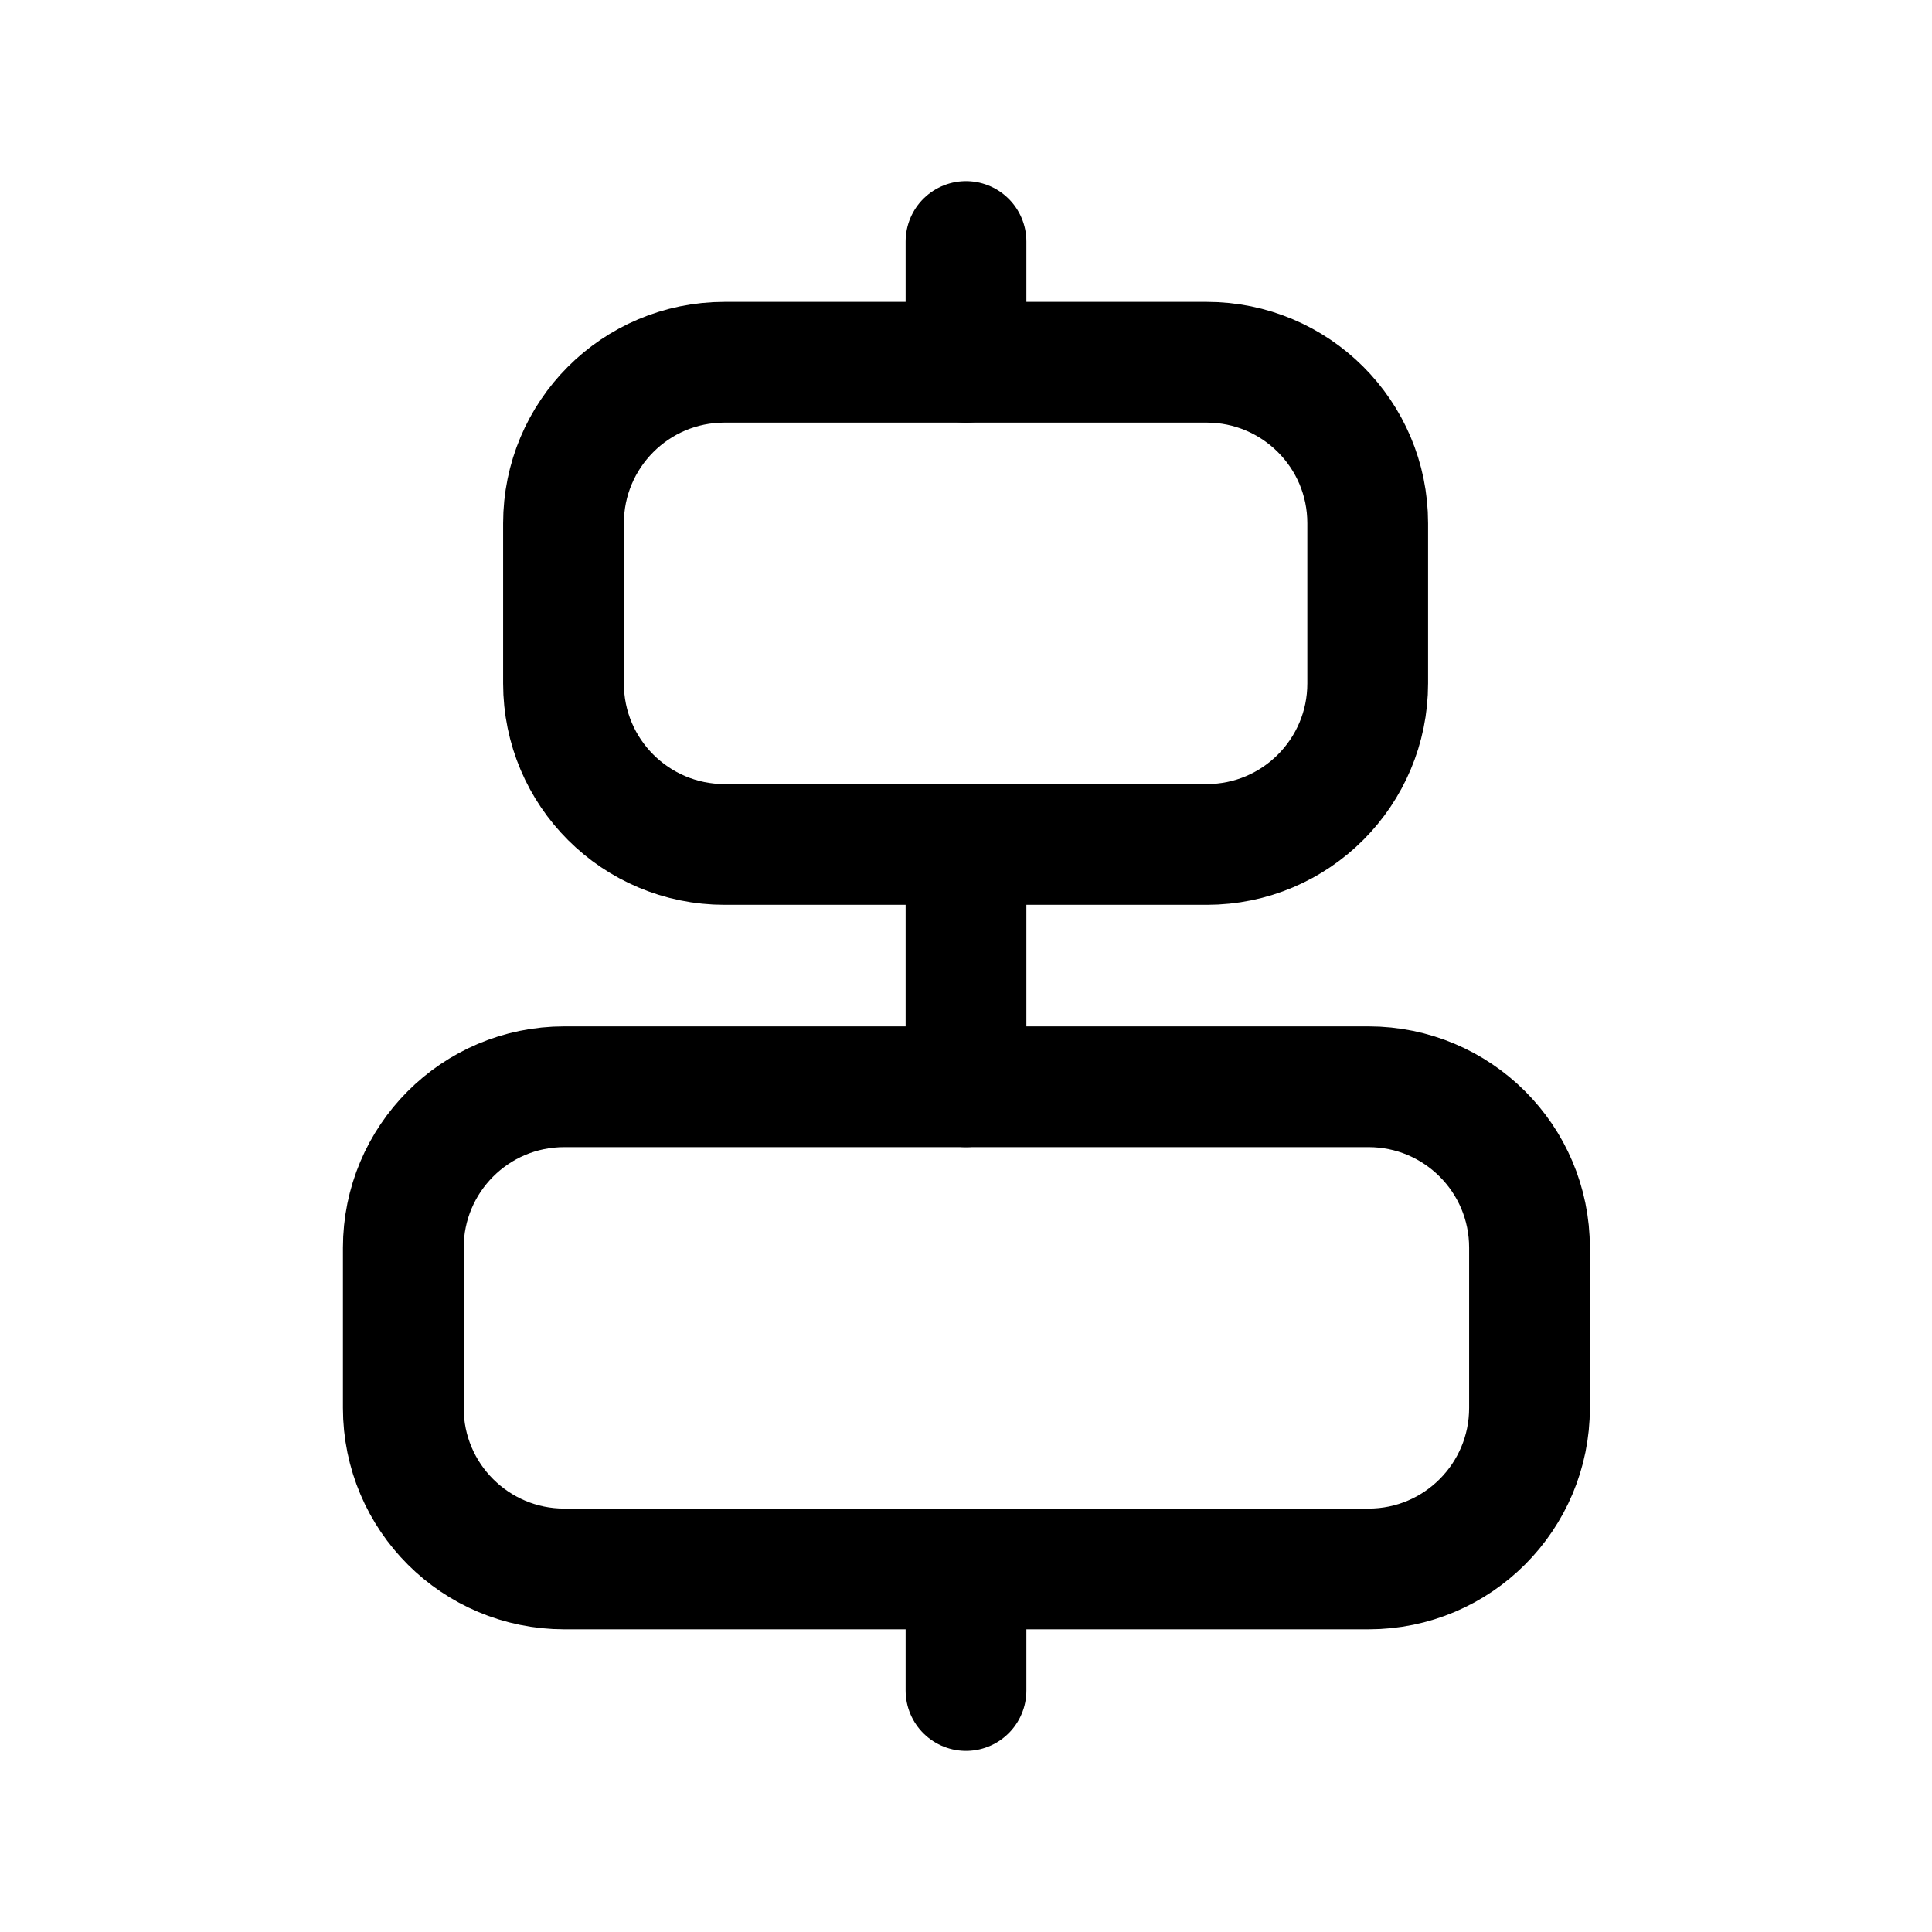 <svg width="24" height="24" viewBox="0 0 24 24" fill="none" xmlns="http://www.w3.org/2000/svg">
<g clip-path="url(#clip0_7_6627)">
<path d="M12 13.5V10.5" stroke="black" stroke-width="1.5" stroke-miterlimit="10" stroke-linecap="round"/>
<path d="M12 21V19.5" stroke="black" stroke-width="1.5" stroke-miterlimit="10" stroke-linecap="round"/>
<path d="M12 4.5V3" stroke="black" stroke-width="1.5" stroke-miterlimit="10" stroke-linecap="round"/>
<path d="M17 13.5H7.01C5.9 13.5 5.01 14.4 5.01 15.5V17.49C5.01 18.6 5.91 19.49 7.01 19.49H17C18.11 19.49 19 18.59 19 17.49V15.5C19 14.39 18.1 13.5 17 13.5Z" stroke="black" stroke-width="1.5" stroke-miterlimit="10"/>
<path d="M14.99 4.5H9C7.89 4.5 7 5.4 7 6.5V8.49C7 9.6 7.9 10.49 9 10.49H14.99C16.1 10.49 16.99 9.59 16.99 8.49V6.5C16.99 5.39 16.09 4.5 14.99 4.5Z" stroke="black" stroke-width="1.5" stroke-miterlimit="10"/>
</g>
<defs>
<clipPath id="clip0_7_6627">
<rect width="24" height="24" fill="white"/>
</clipPath>
</defs>
</svg>
